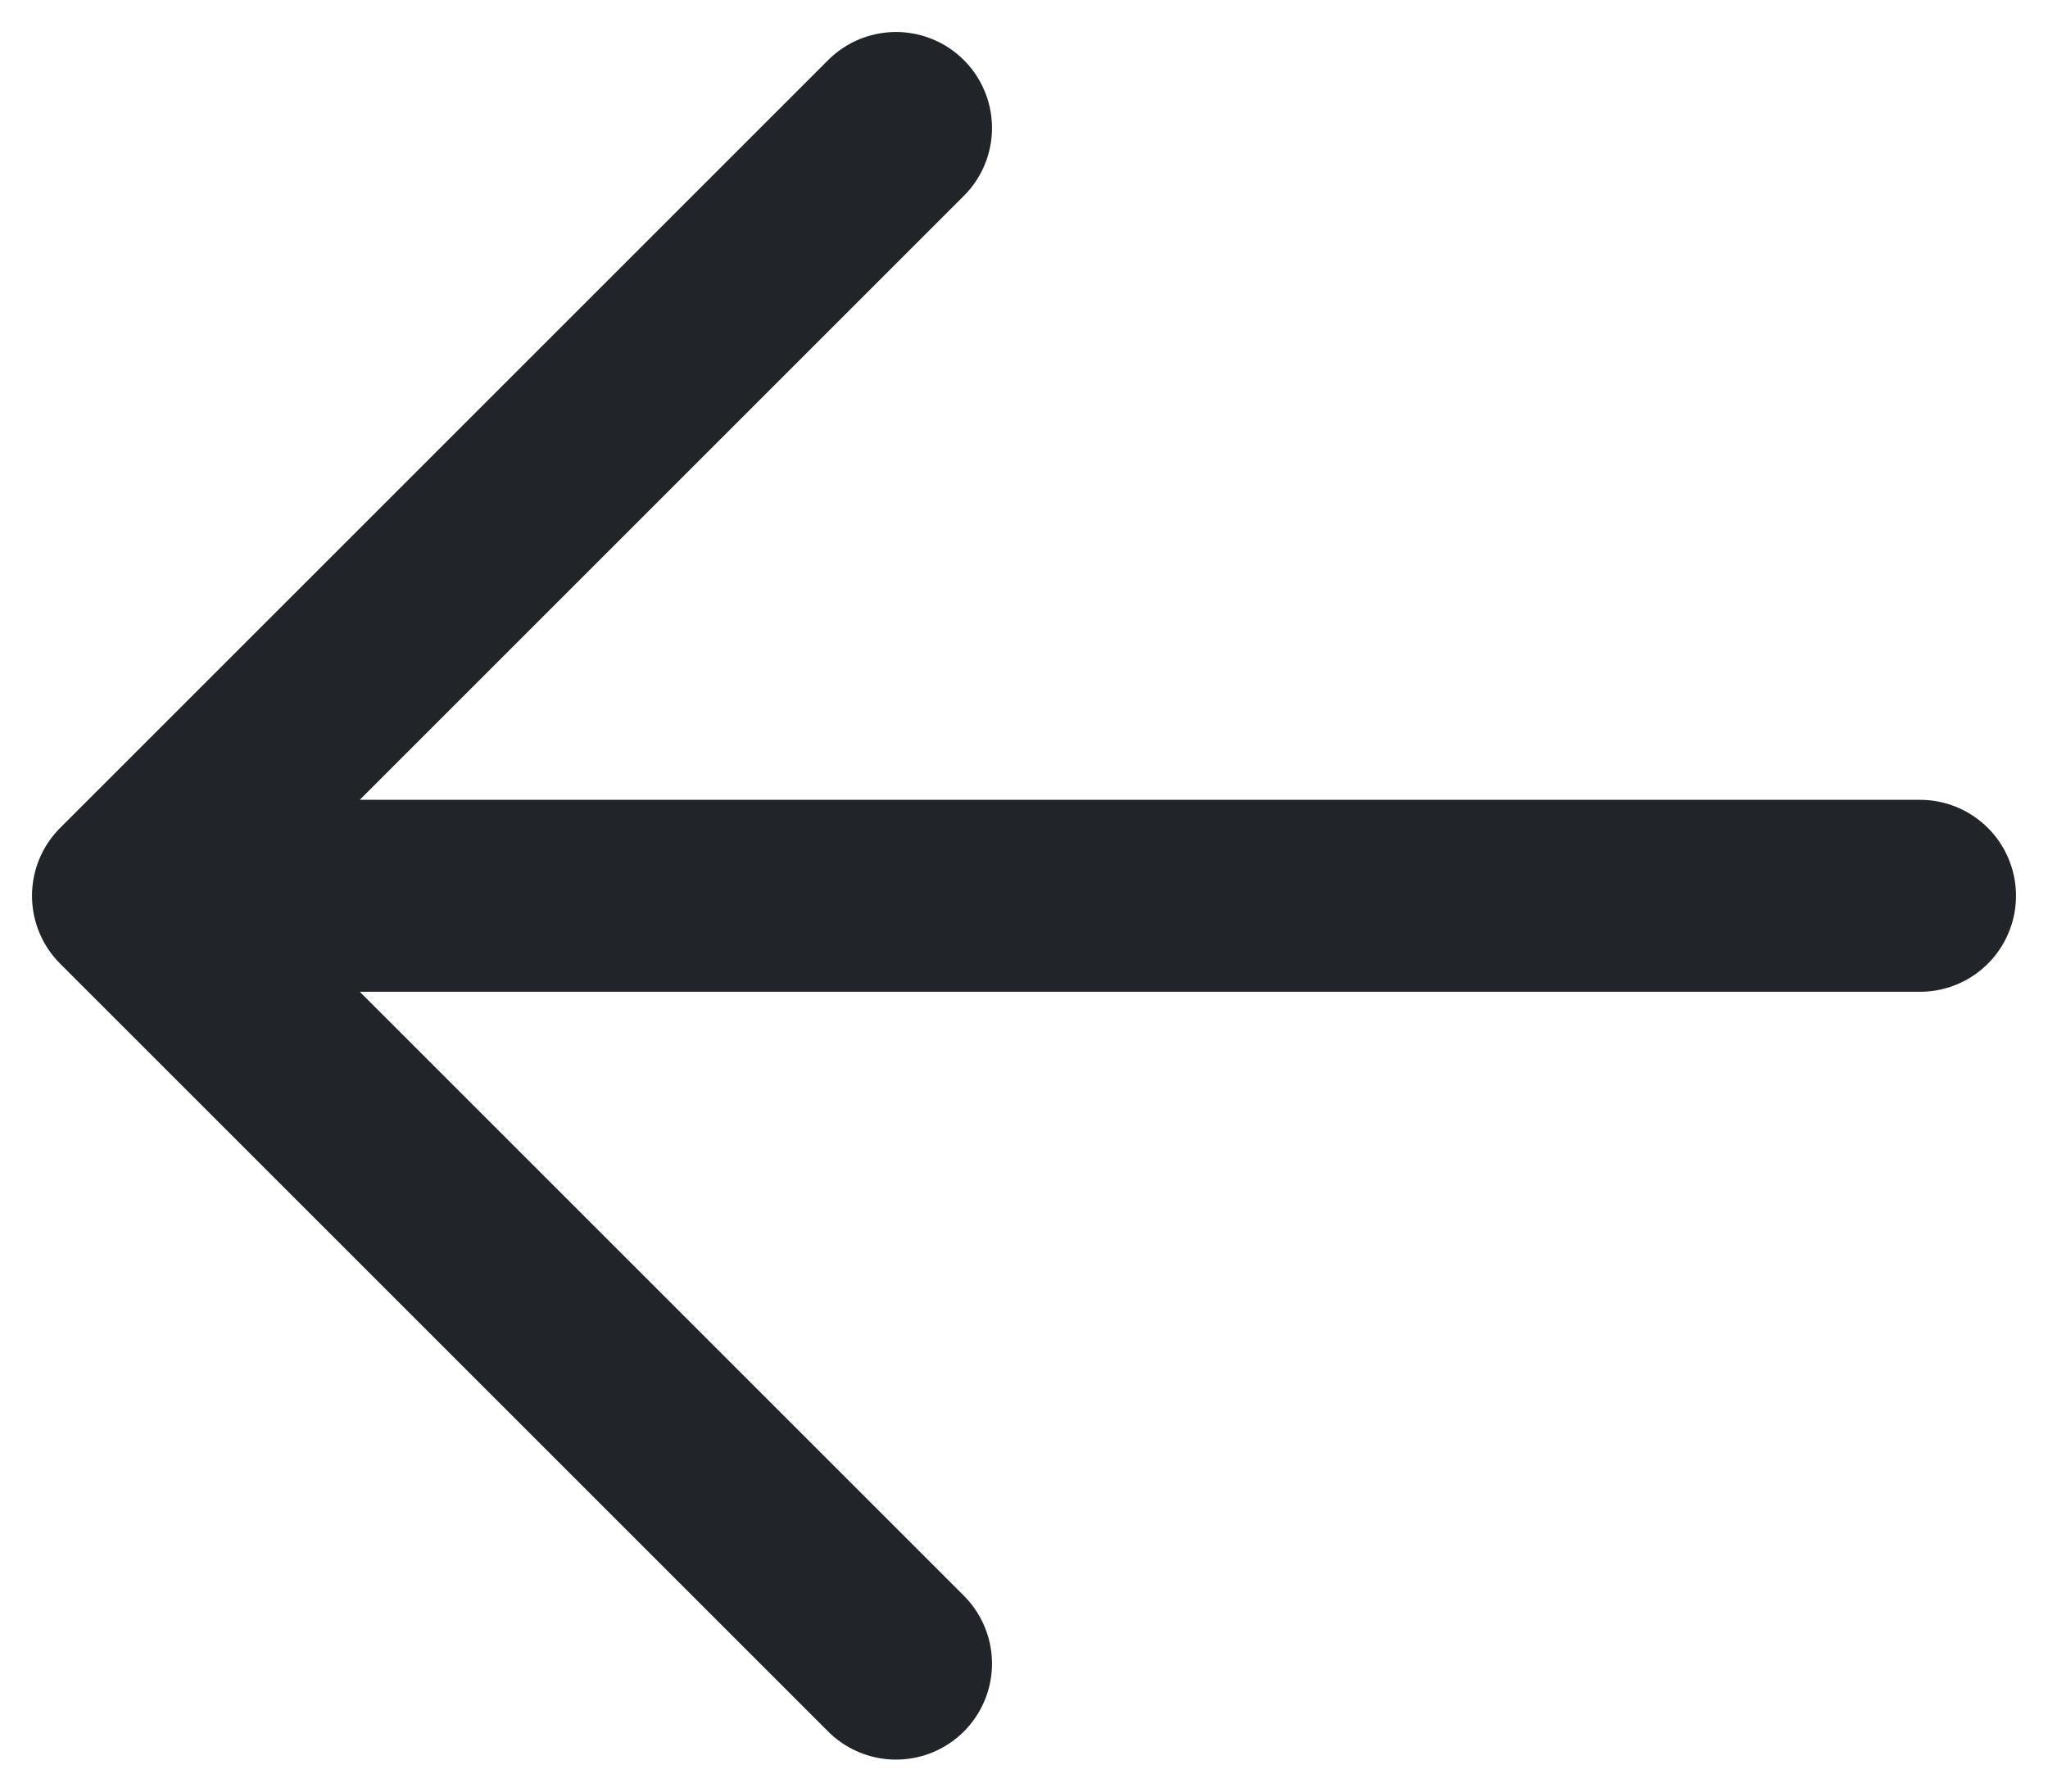 <svg width="16" height="14" viewBox="0 0 16 14" fill="none" xmlns="http://www.w3.org/2000/svg">
<path d="M1 7H15M1 7L7 13M1 7L7 1" stroke="#212529" stroke-width="1.5" stroke-linecap="round" stroke-linejoin="round"/>
</svg>
